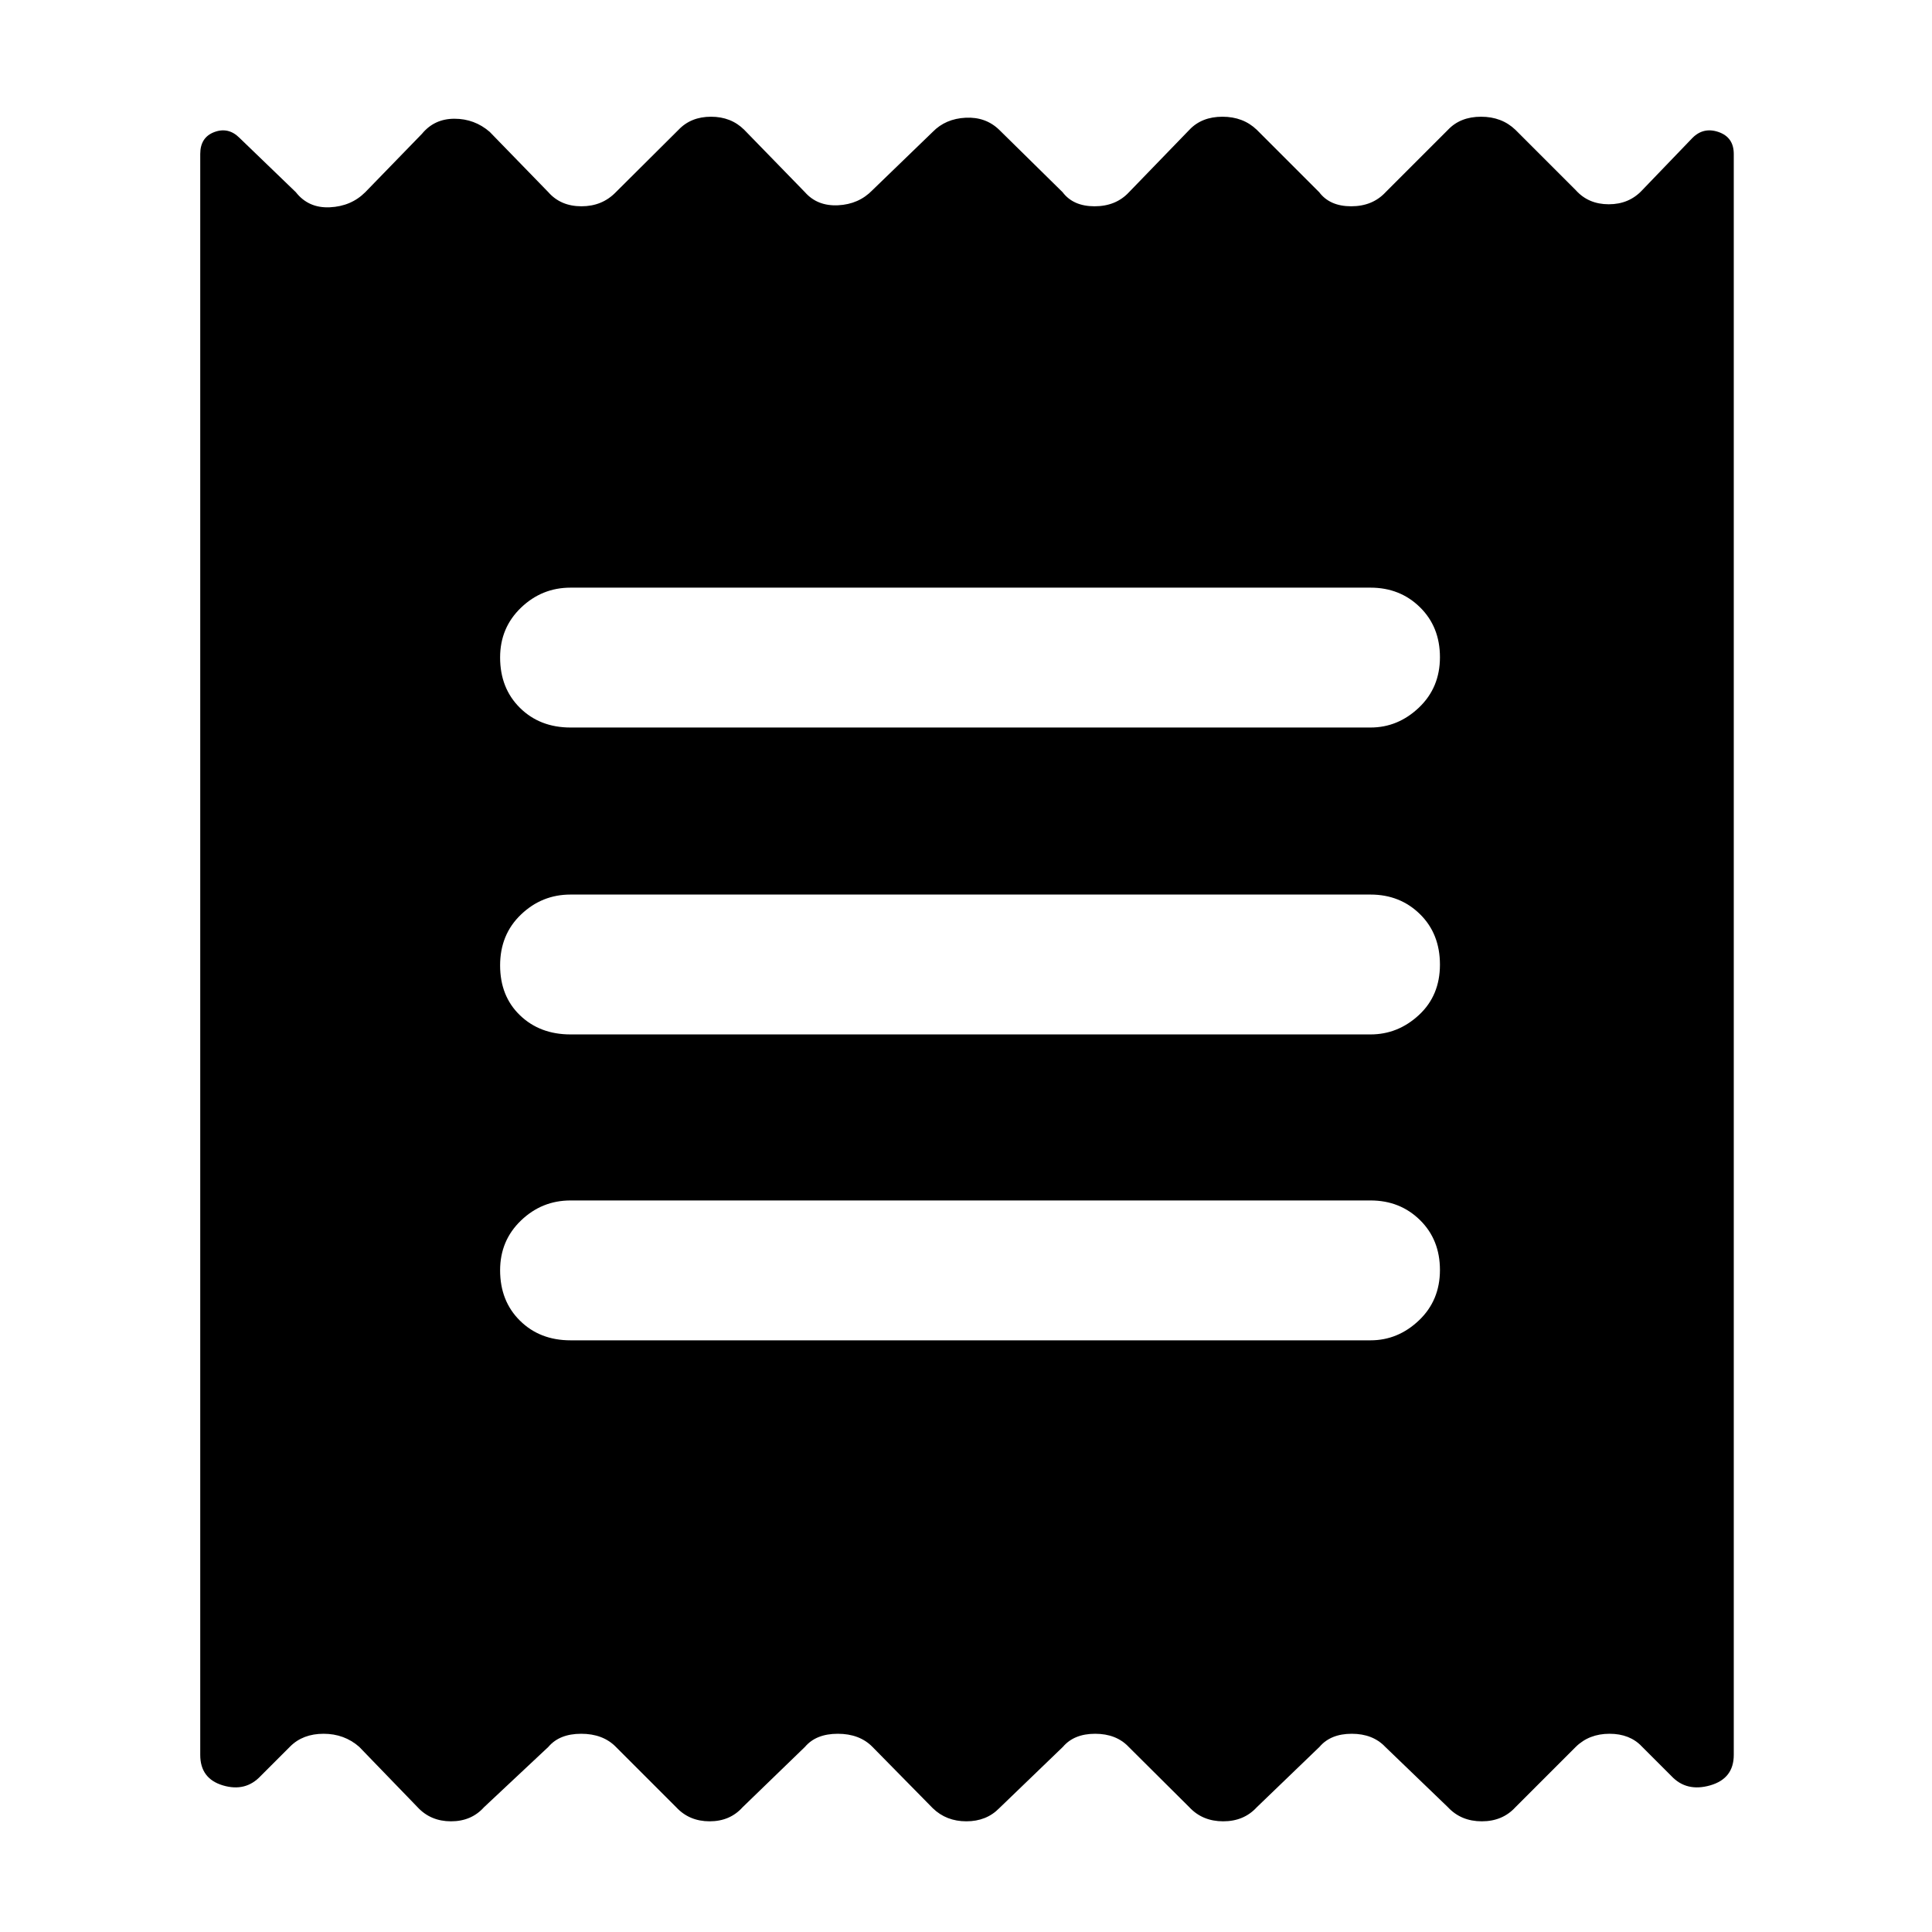 <svg xmlns="http://www.w3.org/2000/svg" height="48" viewBox="0 -960 960 960" width="48"><path d="M99.5-88v-795.5q0-8.25 7-10.88 7-2.62 12.5 2.88l28 27q6.27 8 16.89 7.5 10.61-.5 17.61-7.5l28.16-29q6.17-7.5 16.14-7.5 9.98 0 17.51 6.5l29.16 30q6.17 7 16.46 7 10.3 0 17.07-7l31.16-31q6.17-6.5 16.14-6.5 9.98 0 16.51 6.5l30.16 31q6.17 7 16.46 6.5 10.3-.5 17.07-7.5l30-29q6.35-6.5 16.32-7t16.68 6l31.5 31q5.27 7 15.89 7 10.61 0 17.11-7l30-31q6.14-6.5 16.43-6.5 10.3 0 17.07 6.5l31 31q5.27 7 15.89 7 10.61 0 17.11-7l31-31q6.14-6.5 16.43-6.5 10.3 0 17.07 6.5l30 30q6.27 7 16.39 7 10.11 0 16.61-7l25-26q5.5-5.5 13-2.88 7.5 2.63 7.5 10.88V-88q0 11.79-11.75 15.15Q838-69.5 830.5-77.5l-14.67-14.67q-5.97-6.33-16.08-6.33T783-92l-30 30q-6.41 7-16.7 7-10.3 0-16.83-7l-31.16-30q-6.17-6.5-16.64-6.5-10.48 0-16.01 6.5L624.5-62q-6.41 7-16.7 7-10.3 0-16.83-7l-30.16-30q-6.17-6.5-16.64-6.5-10.48 0-16.01 6.5L496.5-61.5q-6.35 6.5-16.32 6.5t-16.68-6.5l-30-30.5q-6.41-6.5-17.2-6.5-10.8 0-16.3 6.5l-31 30q-6.27 7-16.39 7-10.11 0-16.61-7l-30-30q-6.41-6.5-17.2-6.5-10.8 0-16.3 6.5l-32 30q-6.27 7-16.39 7-10.11 0-16.61-7l-29-30q-7.41-6.5-17.7-6.5-10.3 0-16.63 6.33L129.5-77.5q-7.5 8-18.75 4.65Q99.5-76.21 99.5-88Zm184-206H681q13.67 0 24.09-9.93 10.41-9.92 10.41-25 0-15.07-9.91-24.82-9.92-9.75-24.59-9.75H283.5q-14.25 0-24.62 9.96-10.38 9.97-10.38 24.72 0 15.32 9.88 25.07 9.87 9.75 25.12 9.75Zm0-152H681q13.67 0 24.09-9.68 10.41-9.67 10.41-25 0-15.32-9.91-25.07-9.92-9.75-24.59-9.75H283.5q-14.25 0-24.62 9.93-10.38 9.92-10.38 25.25 0 15.32 9.88 24.82 9.87 9.5 25.12 9.5Zm0-152.5H681q13.67 0 24.09-9.93 10.41-9.92 10.41-25 0-15.07-9.91-24.82Q695.67-668 681-668H283.5q-14.25 0-24.62 9.96-10.38 9.97-10.38 24.72 0 15.32 9.88 25.07 9.87 9.75 25.12 9.75Z"/></svg>